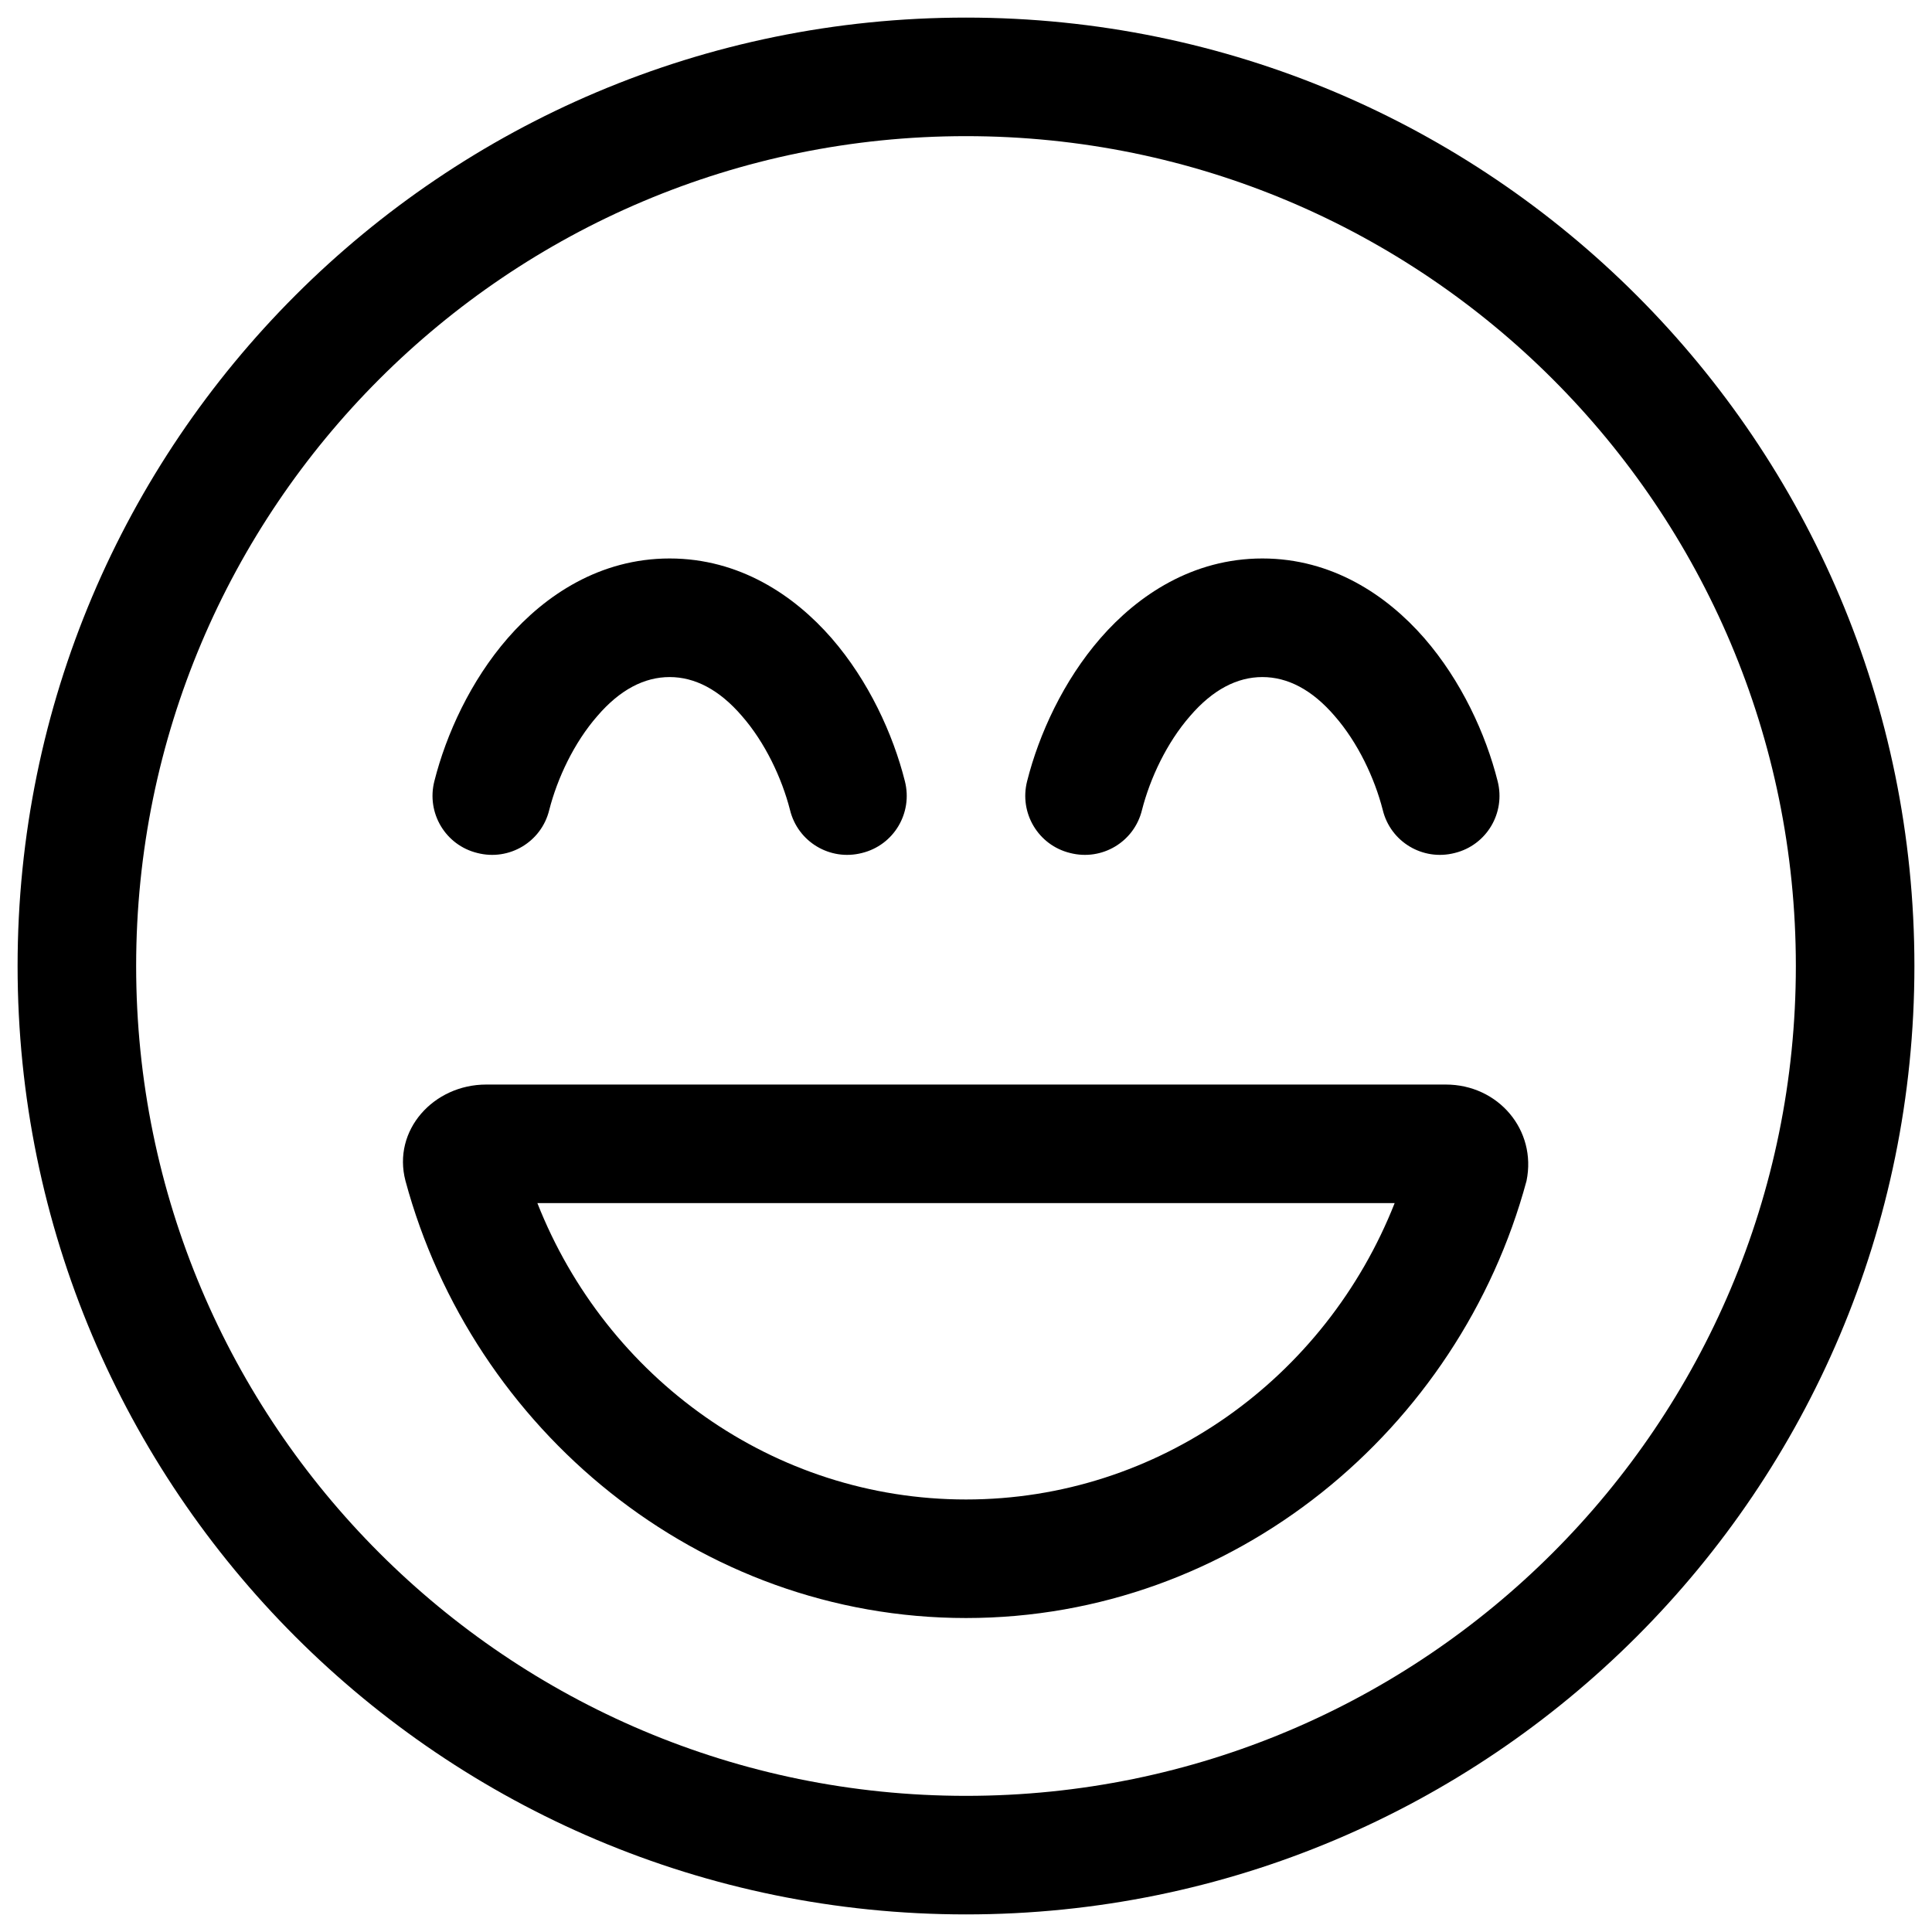 <svg width="47" height="47" viewBox="0 0 47 47" fill="none" xmlns="http://www.w3.org/2000/svg">
<path d="M35.171 26.384C36.451 26.384 37.389 27.493 37.136 28.727C35.505 34.775 30.016 39.362 23.5 39.362C16.984 39.362 11.496 34.775 9.864 28.727C9.54 27.493 10.549 26.384 11.829 26.384H35.171ZM33.928 29.268H13.073C14.749 33.522 18.814 36.478 23.5 36.478C28.187 36.478 32.251 33.522 33.928 29.268ZM14.533 17.417C13.965 18.066 13.559 18.931 13.361 19.706C13.172 20.481 12.388 20.95 11.613 20.751C10.838 20.562 10.369 19.778 10.567 19.003C10.856 17.858 11.45 16.561 12.352 15.524C13.262 14.479 14.596 13.586 16.29 13.586C17.985 13.586 19.318 14.479 20.229 15.524C21.13 16.561 21.725 17.858 22.013 19.003C22.211 19.778 21.743 20.562 20.968 20.751C20.193 20.95 19.409 20.481 19.219 19.706C19.021 18.931 18.615 18.066 18.048 17.417C17.498 16.777 16.903 16.471 16.29 16.471C15.677 16.471 15.082 16.777 14.533 17.417ZM26.033 20.751C25.258 20.562 24.789 19.778 24.987 19.003C25.276 17.858 25.87 16.561 26.772 15.524C27.682 14.479 29.016 13.586 30.71 13.586C32.405 13.586 33.738 14.479 34.649 15.524C35.55 16.561 36.145 17.858 36.433 19.003C36.631 19.778 36.163 20.562 35.388 20.751C34.613 20.95 33.828 20.481 33.639 19.706C33.441 18.931 33.035 18.066 32.468 17.417C31.918 16.777 31.323 16.471 30.71 16.471C30.097 16.471 29.503 16.777 28.953 17.417C28.385 18.066 27.979 18.931 27.781 19.706C27.592 20.481 26.808 20.95 26.033 20.751ZM46.572 23.5C46.572 36.244 36.244 46.572 23.5 46.572C10.757 46.572 0.428 36.244 0.428 23.5C0.428 10.757 10.757 0.428 23.5 0.428C36.244 0.428 46.572 10.757 46.572 23.5ZM23.5 3.312C12.352 3.312 3.312 12.352 3.312 23.5C3.312 34.649 12.352 43.688 23.5 43.688C34.649 43.688 43.688 34.649 43.688 23.5C43.688 12.352 34.649 3.312 23.5 3.312Z" fill="currentColor"/>
</svg>
